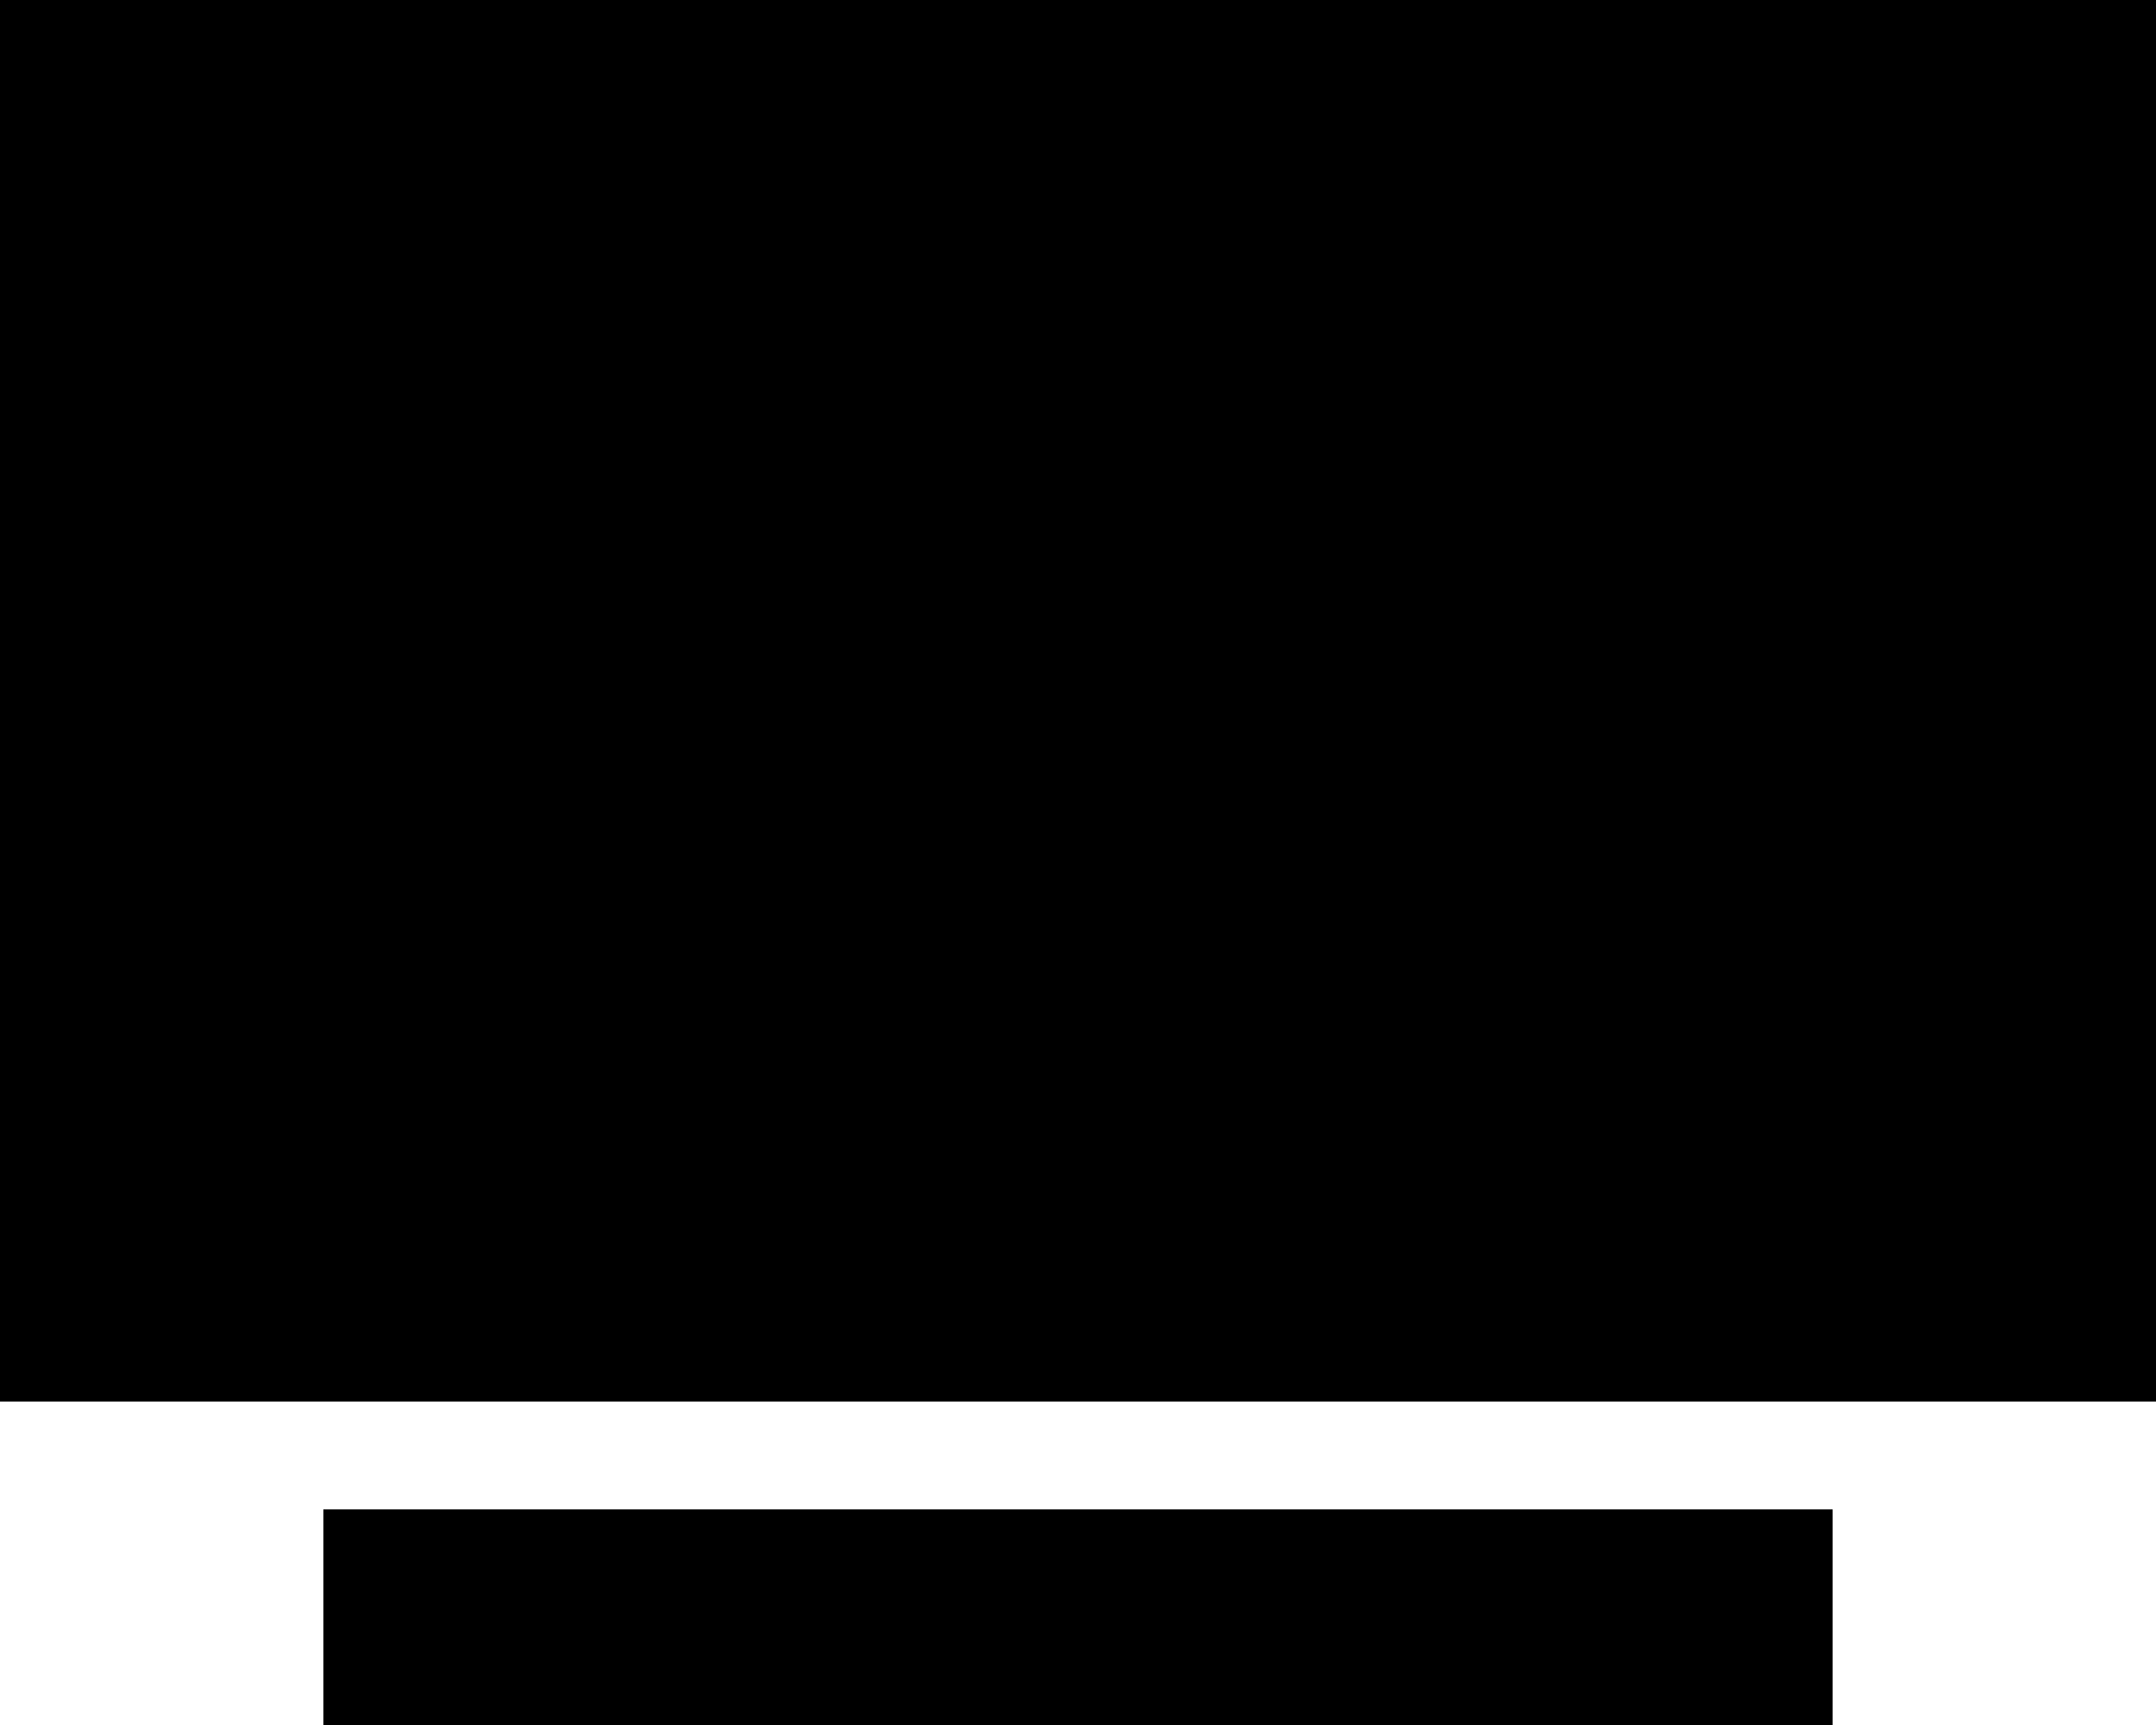 <svg xmlns="http://www.w3.org/2000/svg" viewBox="0 0 640 512"><path class="pr-icon-duotone-secondary" d="M0 0L64 0 576 0l64 0 0 64 0 288 0 64-64 0L64 416 0 416l0-64L0 64 0 0zM64 64l0 288 512 0 0-288L64 64zM96 448l32 0 384 0 32 0 0 64-32 0-384 0-32 0 0-64z"/><path class="pr-icon-duotone-primary" d="M64 64H576V352H64V64z"/></svg>